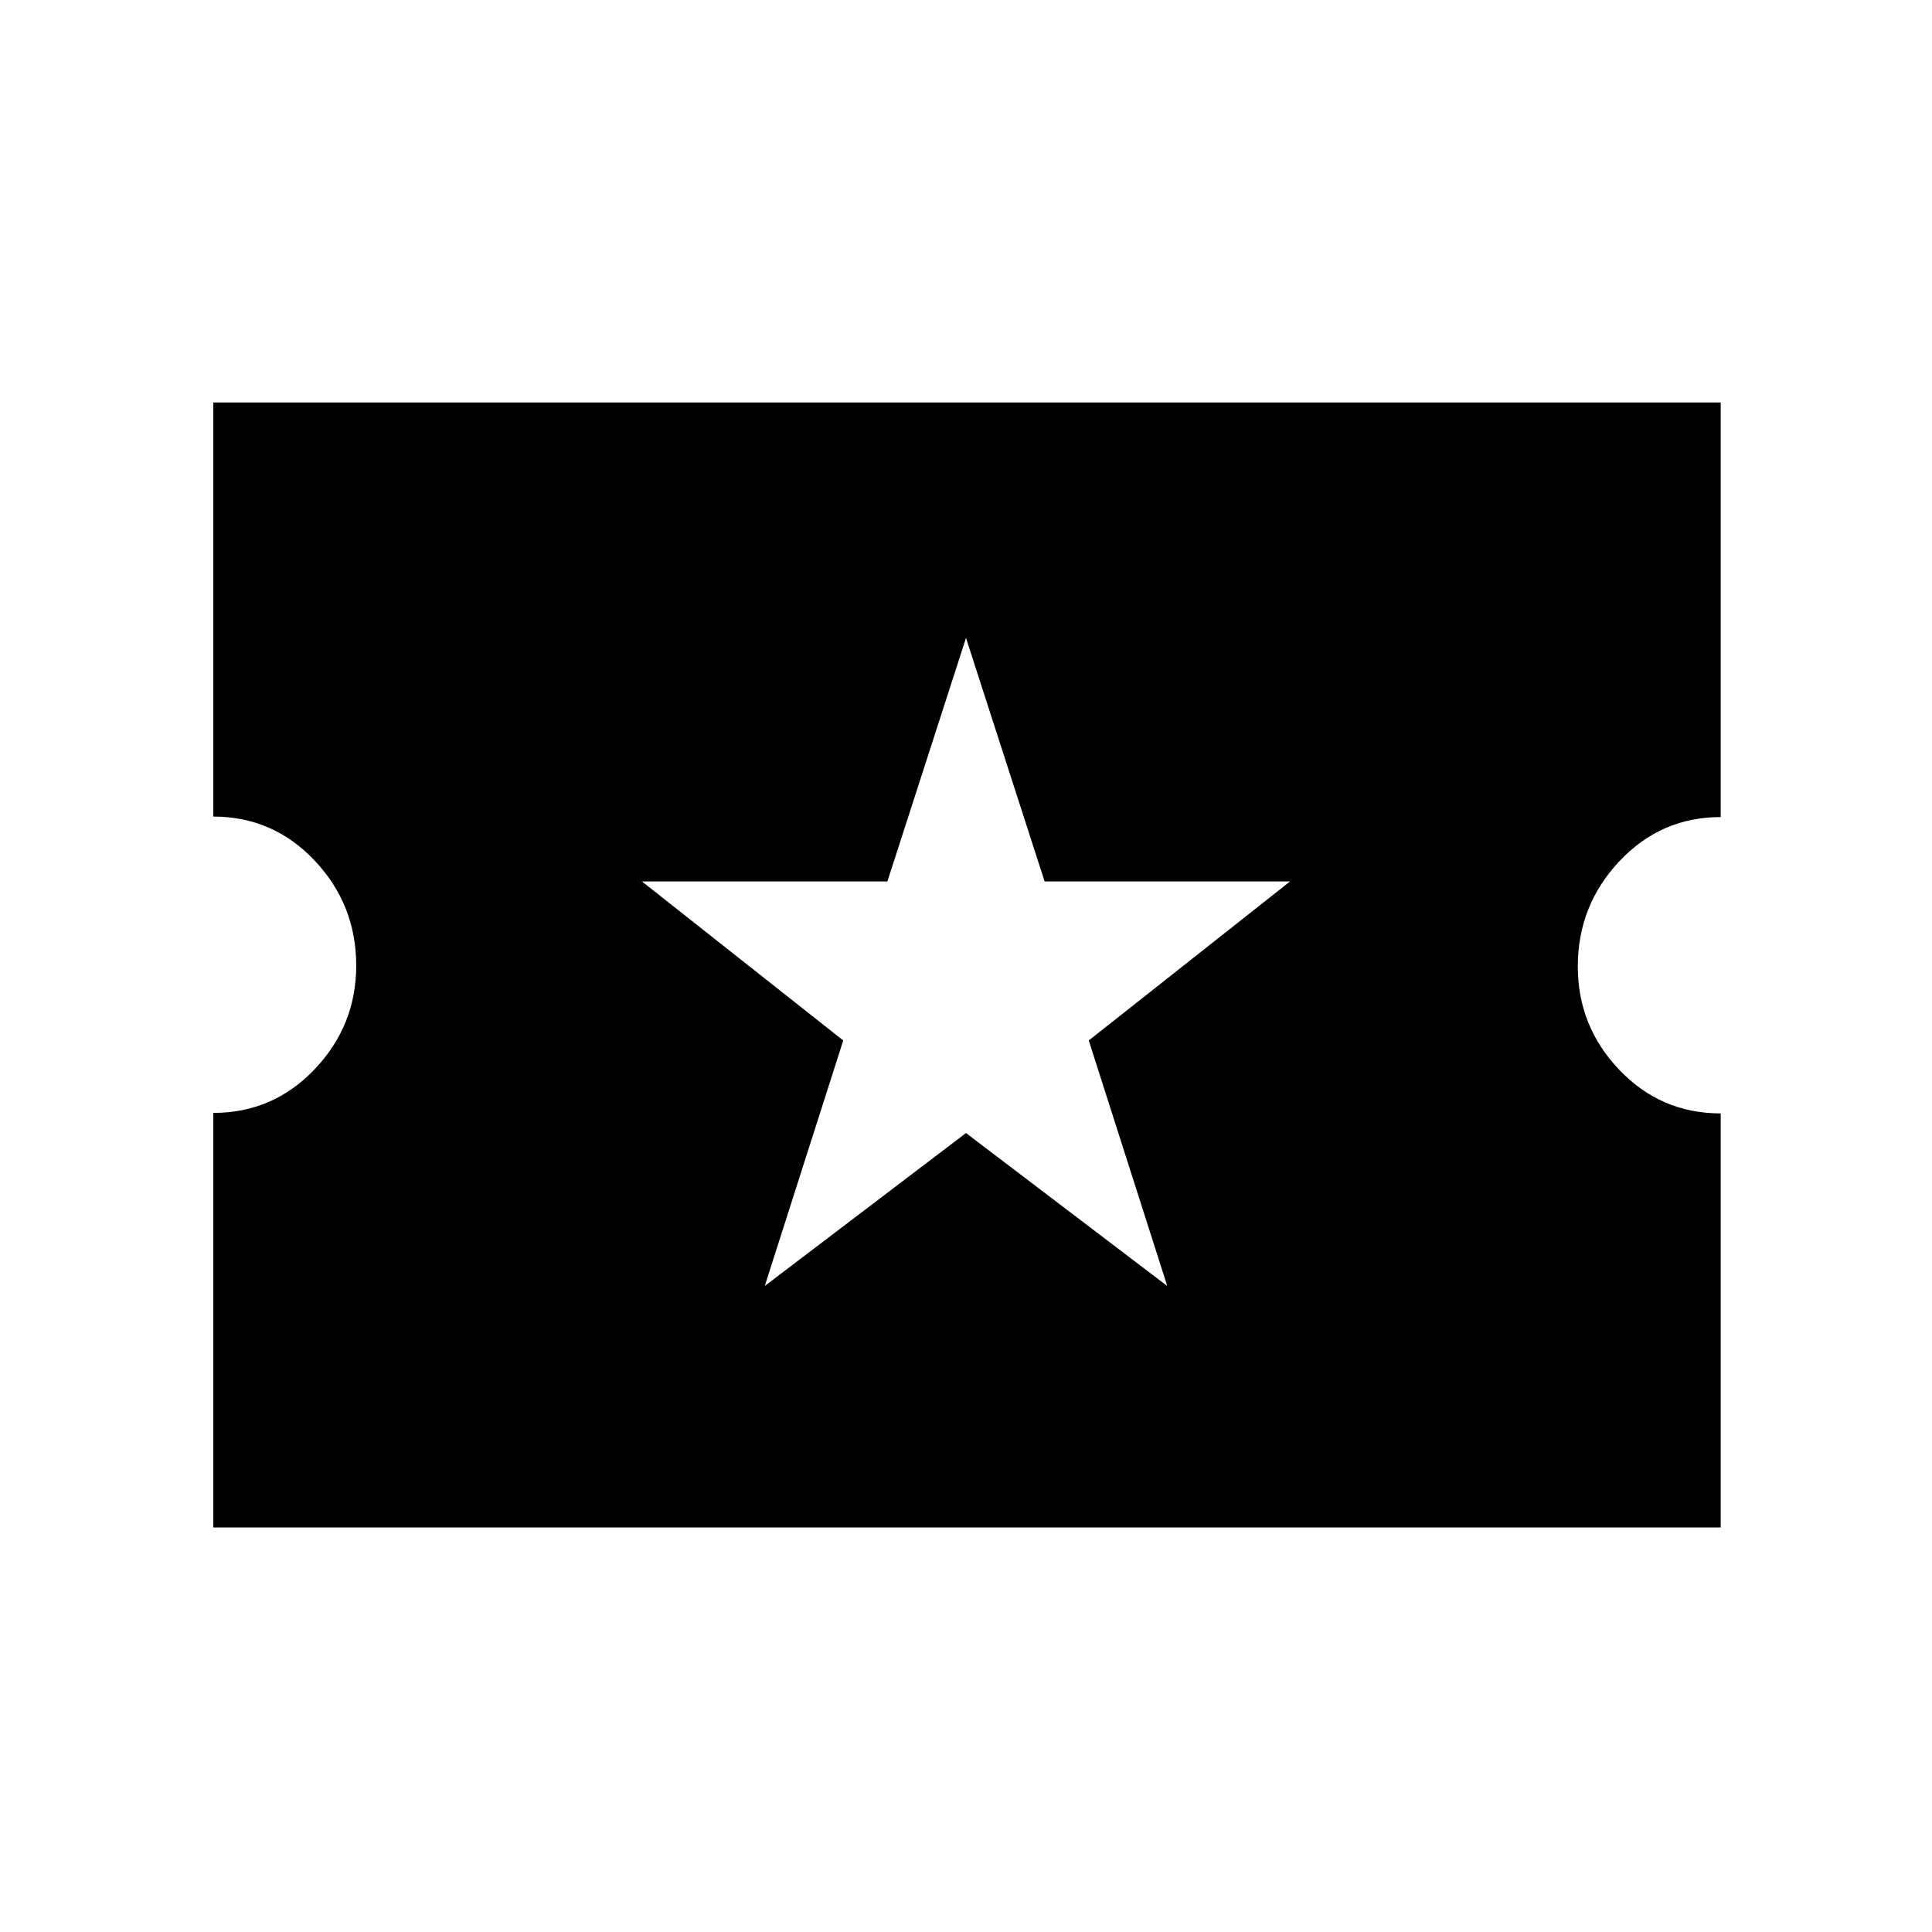 <svg xmlns="http://www.w3.org/2000/svg" height="20" viewBox="0 -960 960 960" width="20"><path d="m380-321 100-76 100 76-39-122 100-79H519.07L480-643l-39.07 121H319l100 79-39 122ZM106-201v-206q29.7 0 50.35-21.71Q177-450.42 177-480.21q0-30.29-20.65-52.17-20.65-21.87-50.35-21.87V-760h749v206q-29.7 0-50.35 21.96Q784-510.08 784-479.79q0 29.79 20.65 51.42 20.65 21.62 50.35 21.62V-201H106Z"/></svg>